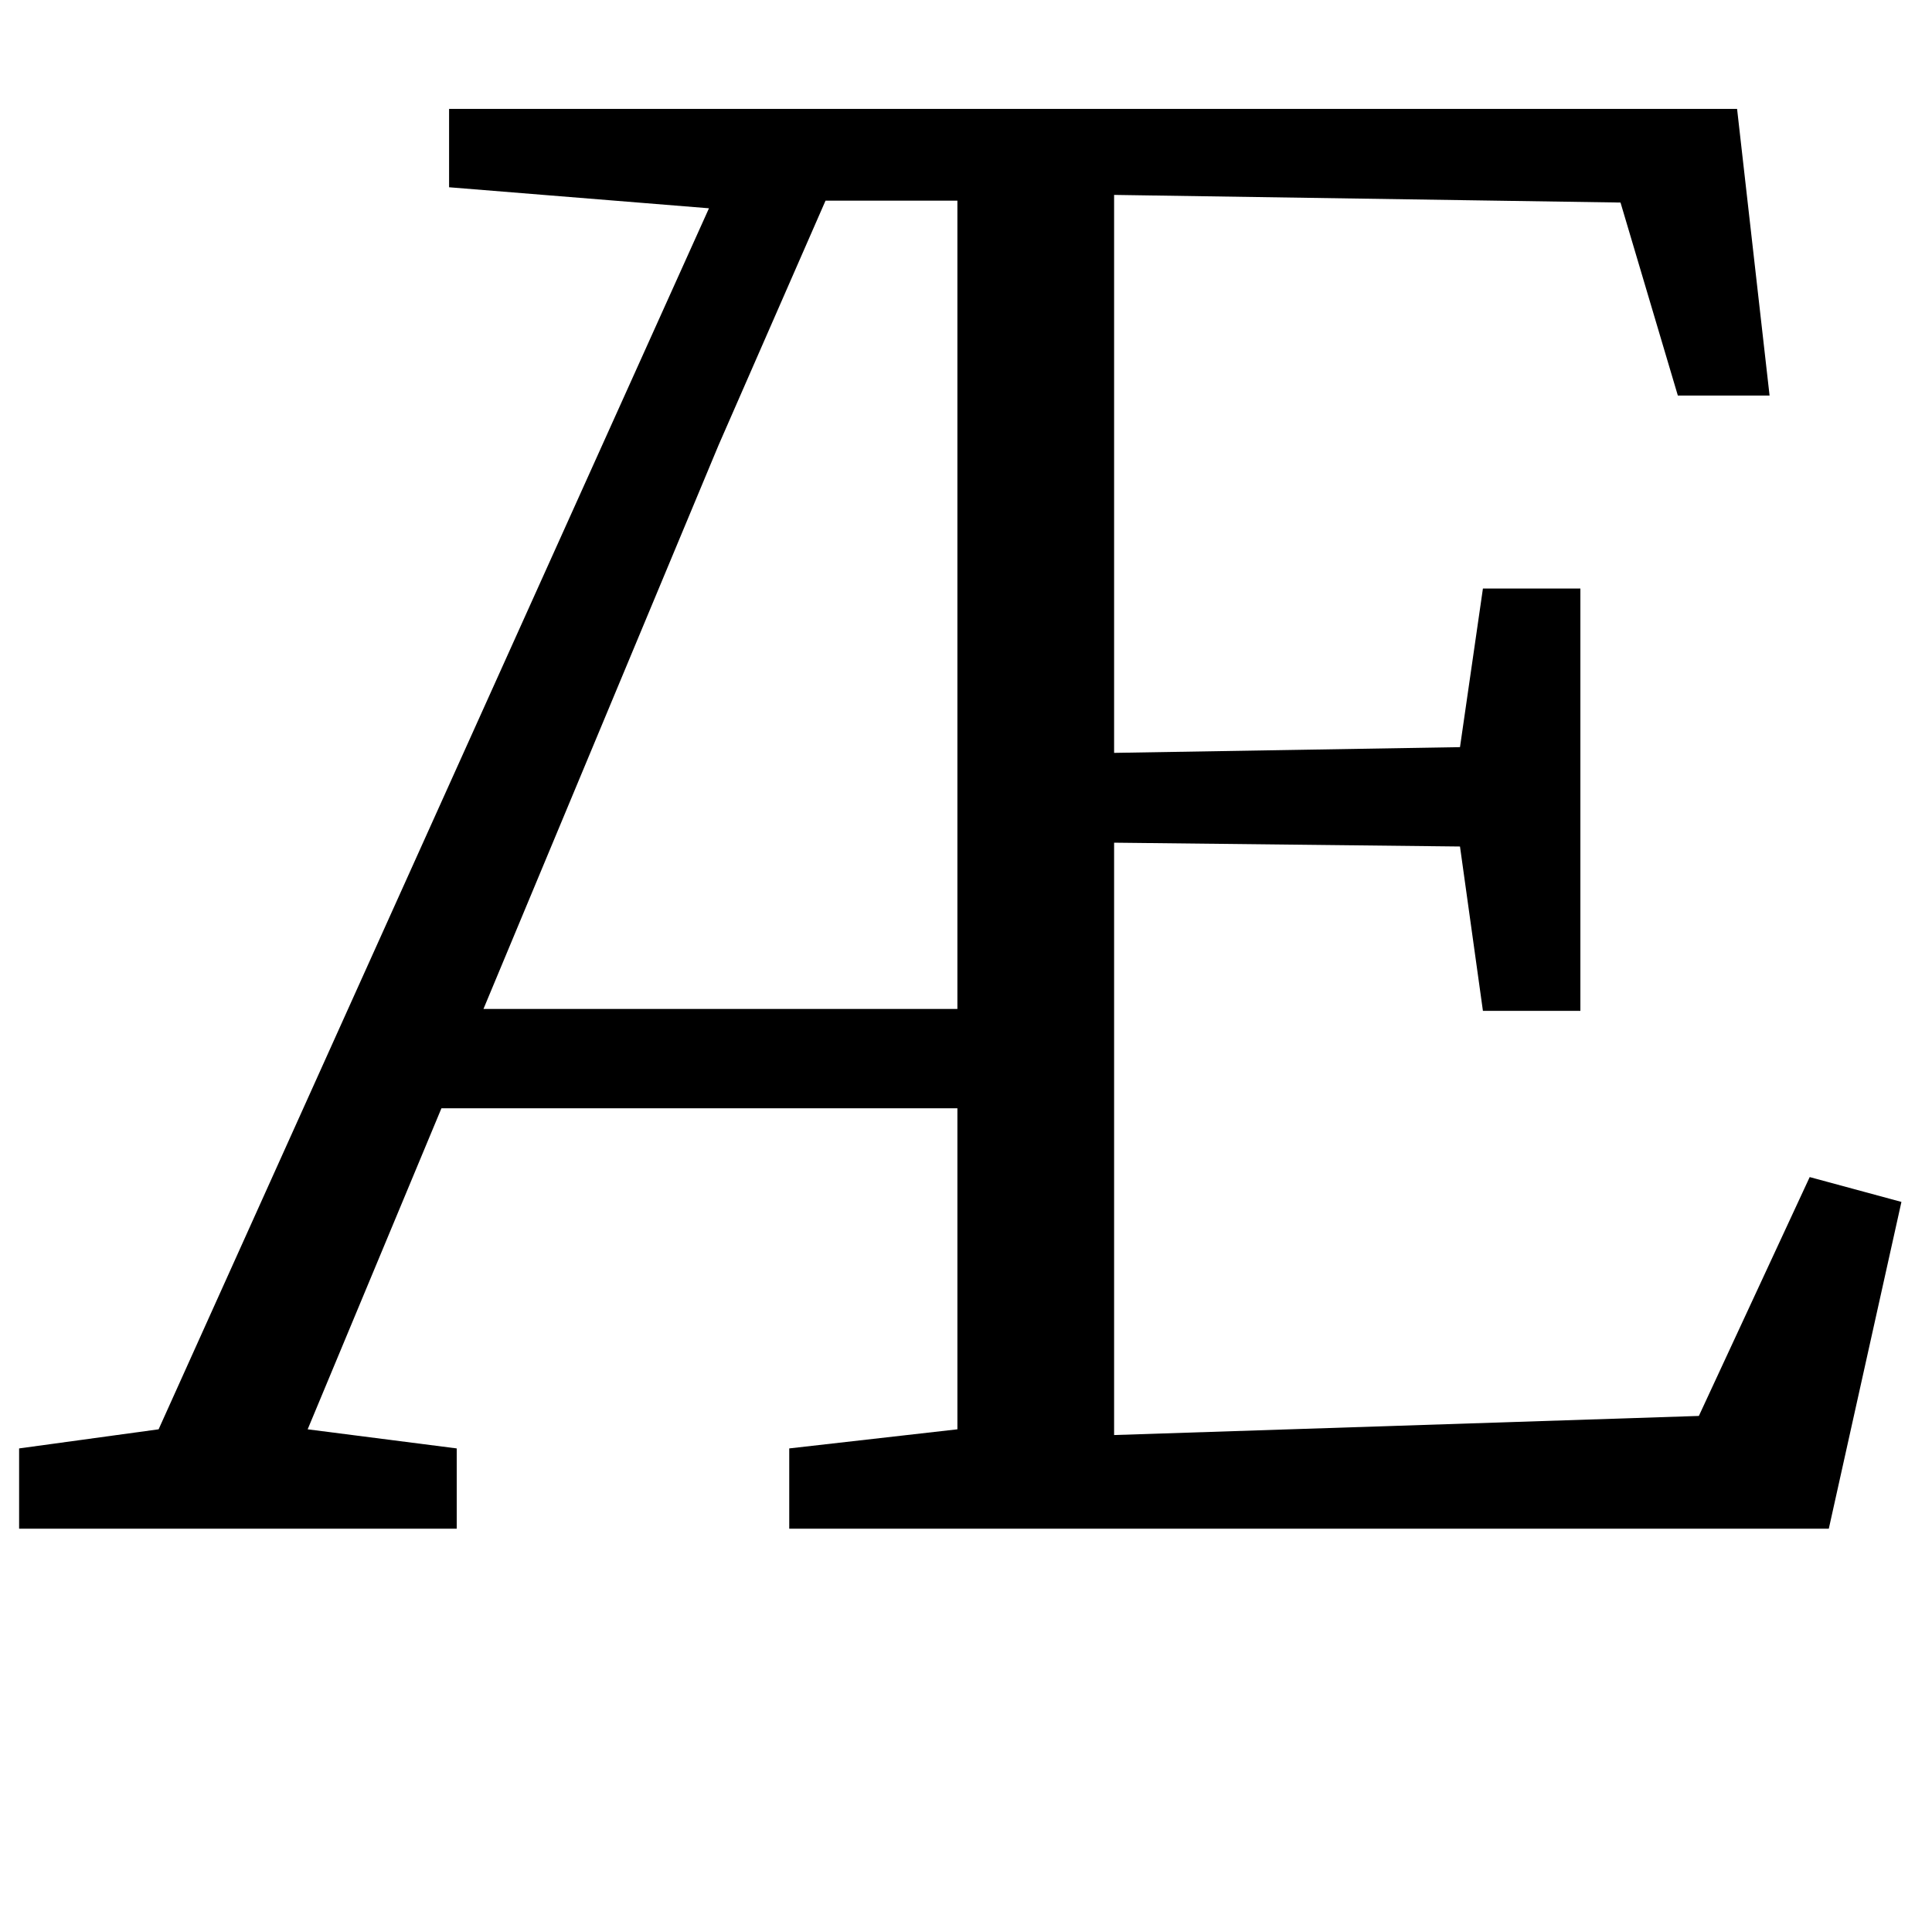 <?xml version="1.0" standalone="no"?>
<!DOCTYPE svg PUBLIC "-//W3C//DTD SVG 1.1//EN" "http://www.w3.org/Graphics/SVG/1.1/DTD/svg11.dtd" >
<svg xmlns="http://www.w3.org/2000/svg" xmlns:xlink="http://www.w3.org/1999/xlink" version="1.1" viewBox="-100 0 1011 1000">
  <g transform="matrix(1 0 0 -1 0 800)">
   <path fill="currentColor"
d="M401 220h-270l-70 -168l78 -10v-42h-229v42l73 10l288 639l-136 11v41h674l17 -150h-48l-30 101l-265 4v-292l181 3l12 83h51v-221h-51l-12 86l-181 2v-310l306 10l58 125l48 -13l-38 -171h-544v42l88 10v168zM401 695h-69l-56 -128l-123 -295h248v423z" />
  </g>

</svg>
